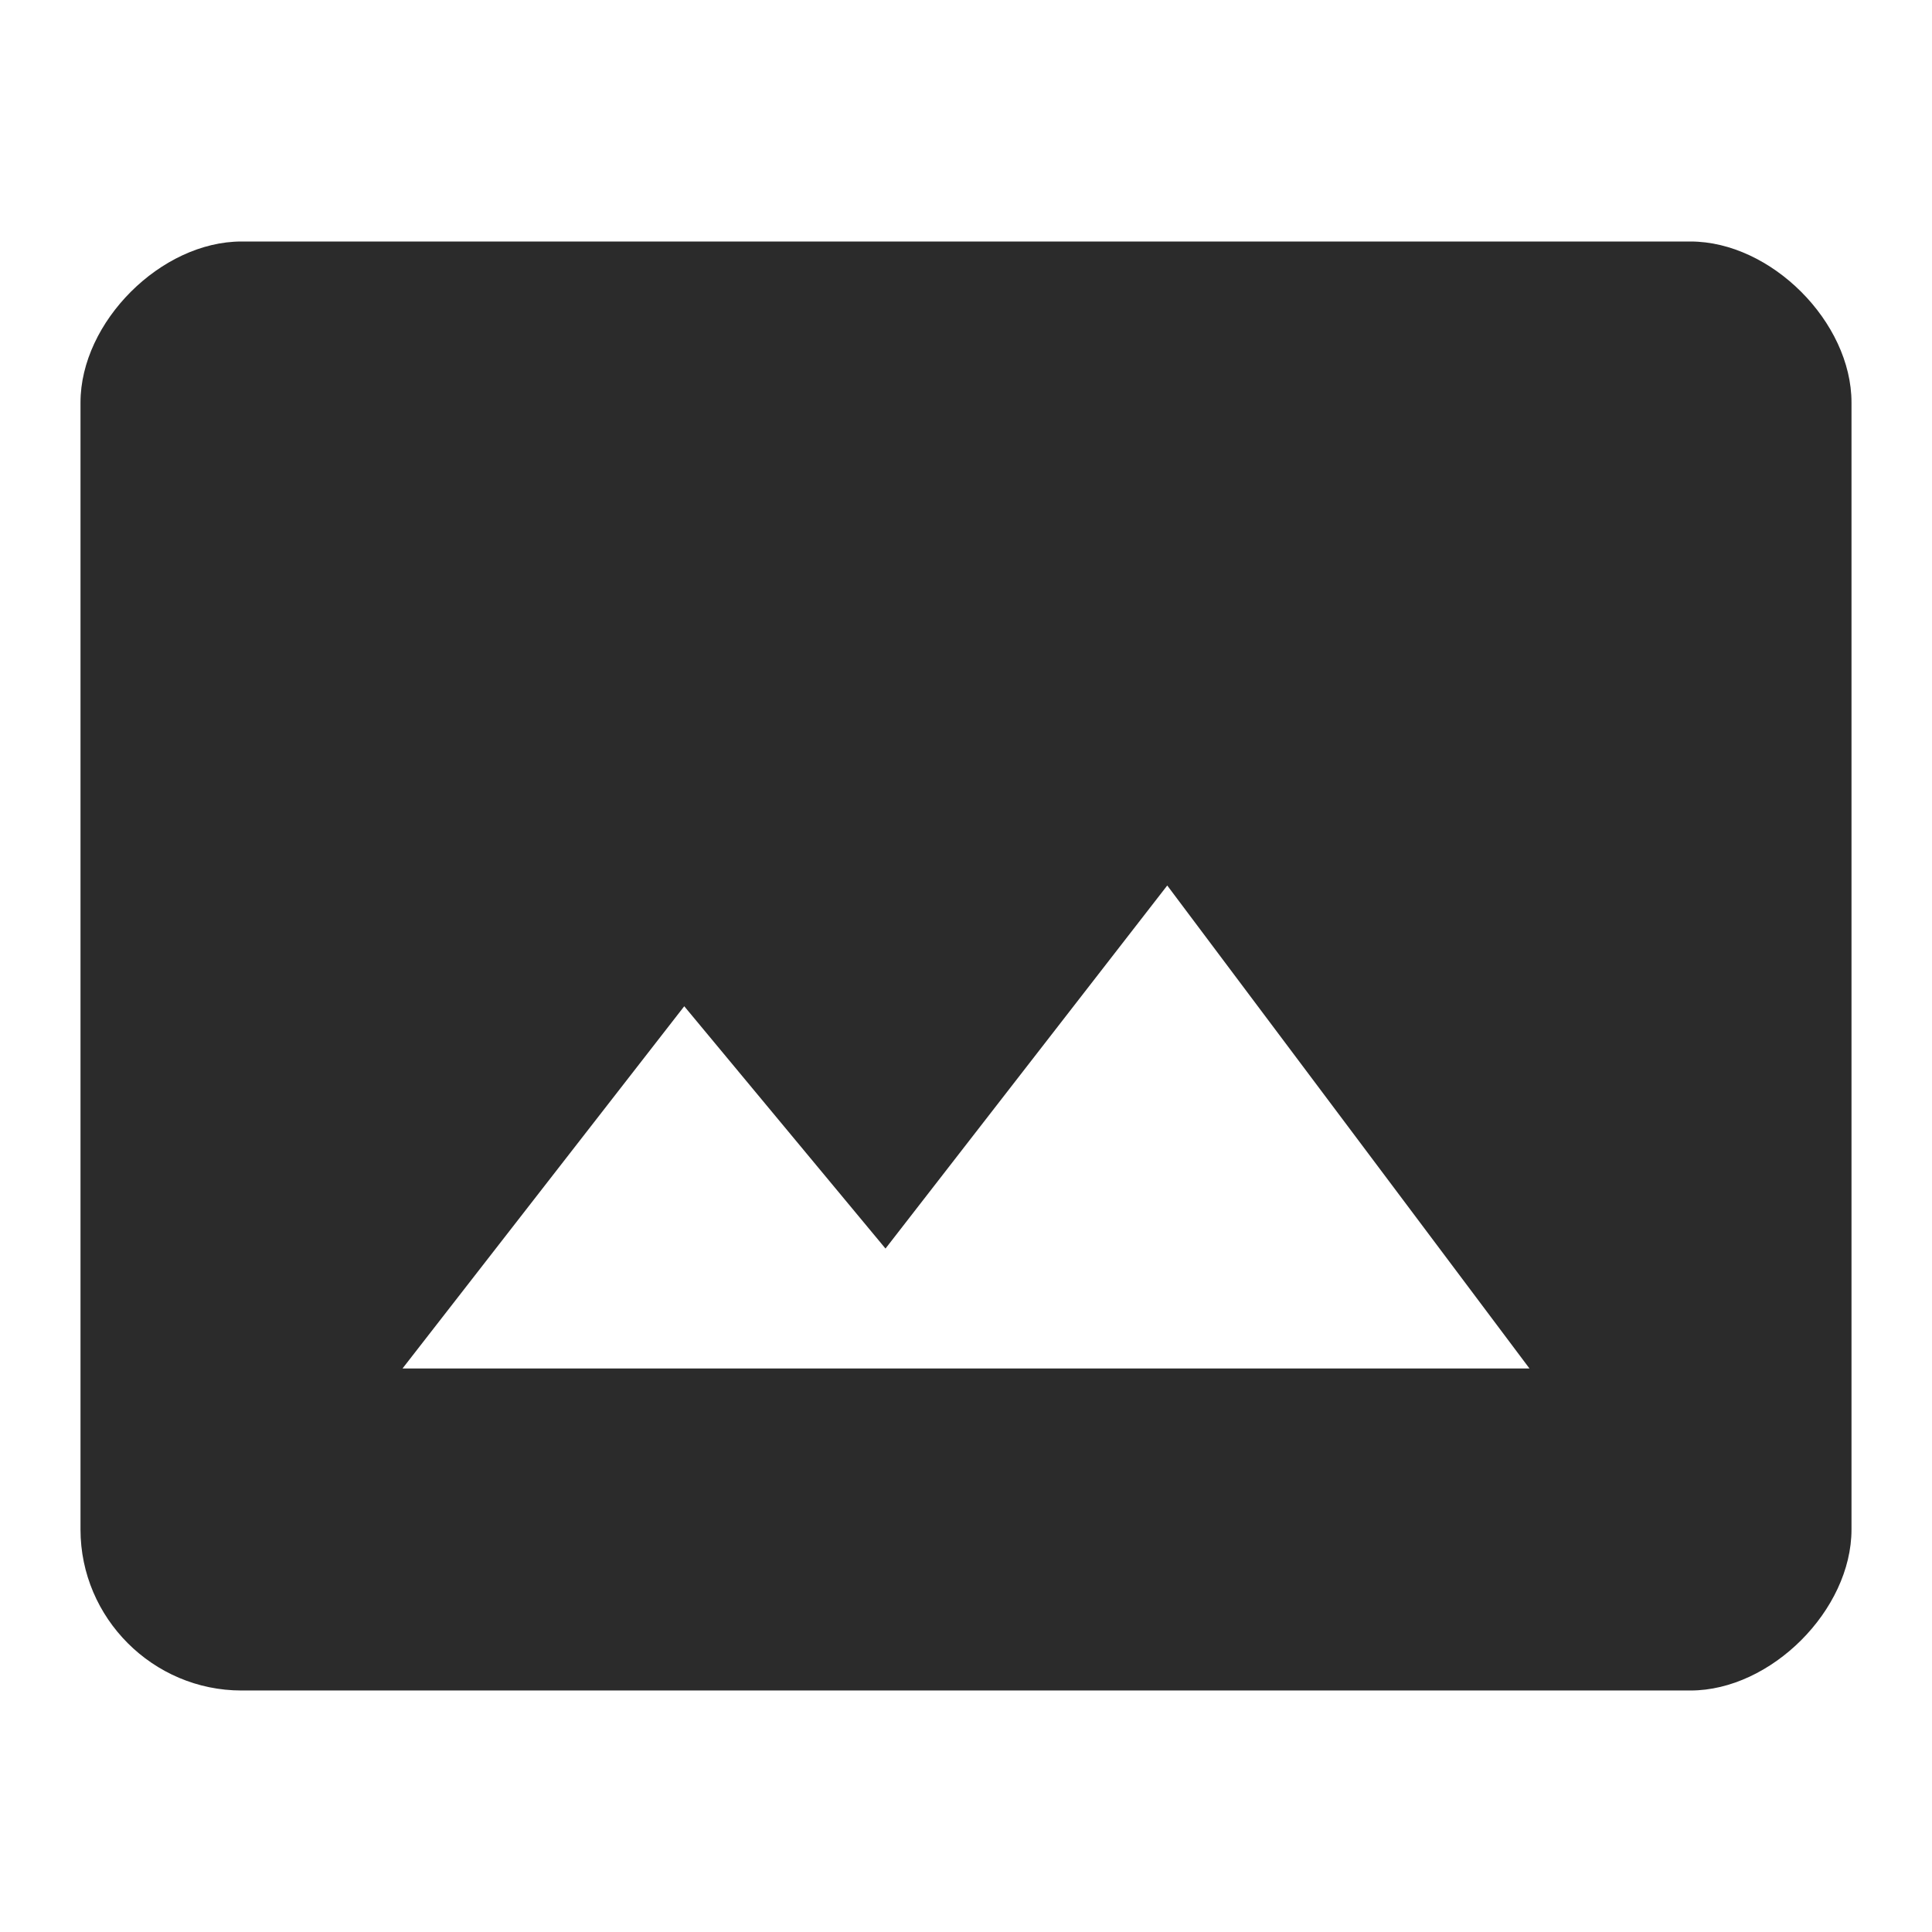 <svg xmlns="http://www.w3.org/2000/svg" width="24" height="24" viewBox="0 0 24 24"><title>ic_photo_size_select_actual_24px</title>
    <g class="nc-icon-wrapper" fill="#2b2b2b">
        <path d="M21 3H3C2 3 1 4 1 5v14c0 1.1.9 2 2 2h18c1 0 2-1 2-2V5c0-1-1-2-2-2zM5 17l3.5-4.5 2.5 3.01L14.5 11l4.5 6H5z"/>
    </g>
</svg>